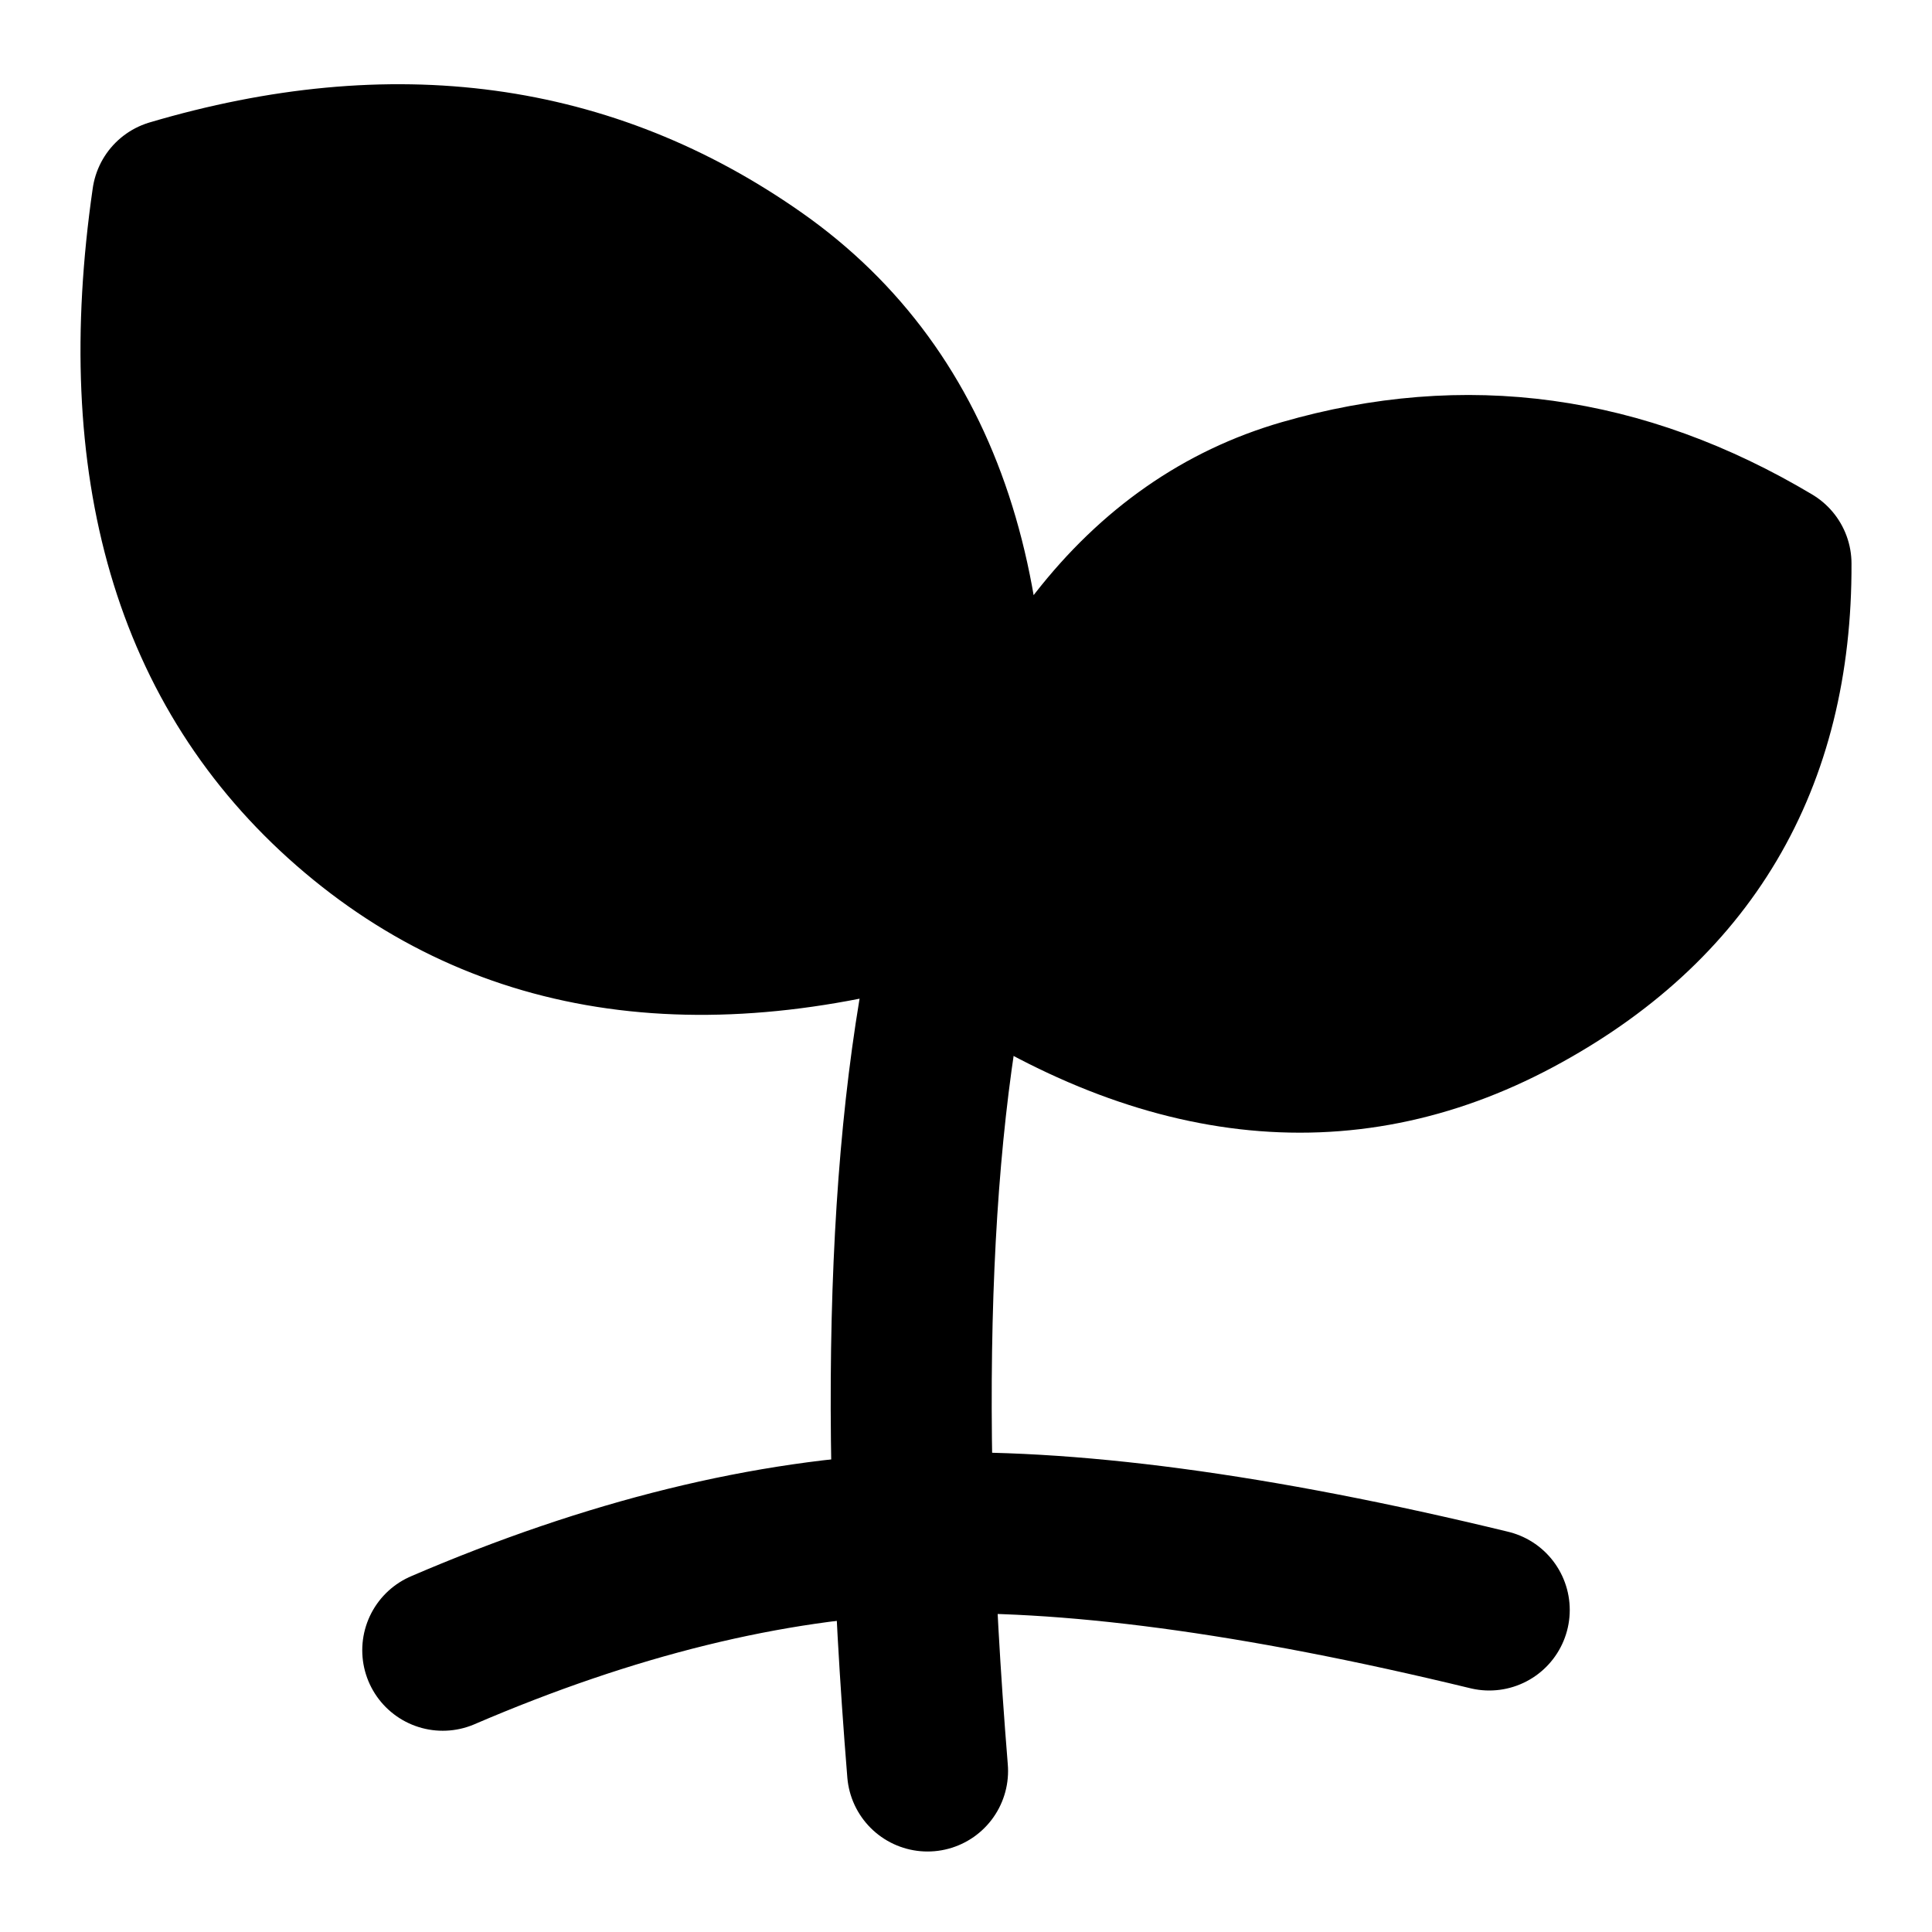 <svg xmlns="http://www.w3.org/2000/svg" xmlns:xlink="http://www.w3.org/1999/xlink" width="48" height="48" viewBox="0 0 48 48"><g fill="none" stroke="currentColor" stroke-width="4"><path stroke-linecap="round" d="M11 41q6.25-2.686 11.775-2.898Q28.298 37.889 37 40"/><path stroke-linecap="round" d="M23.045 44q-1.15-14.16.955-22"/><path fill="currentColor" fill-rule="evenodd" stroke-linejoin="round" d="M24 23.176q2.385-9.027 8.4-10.766q6.014-1.74 11.6 1.594q.028 7.338-6.37 10.751q-6.4 3.414-13.63-1.579Zm-.208-1.062q1.25-10.78-5.01-15.185T4.284 4.96Q2.846 14.906 8.683 20q5.838 5.094 15.109 2.114Z" clip-rule="evenodd"/></g></svg>